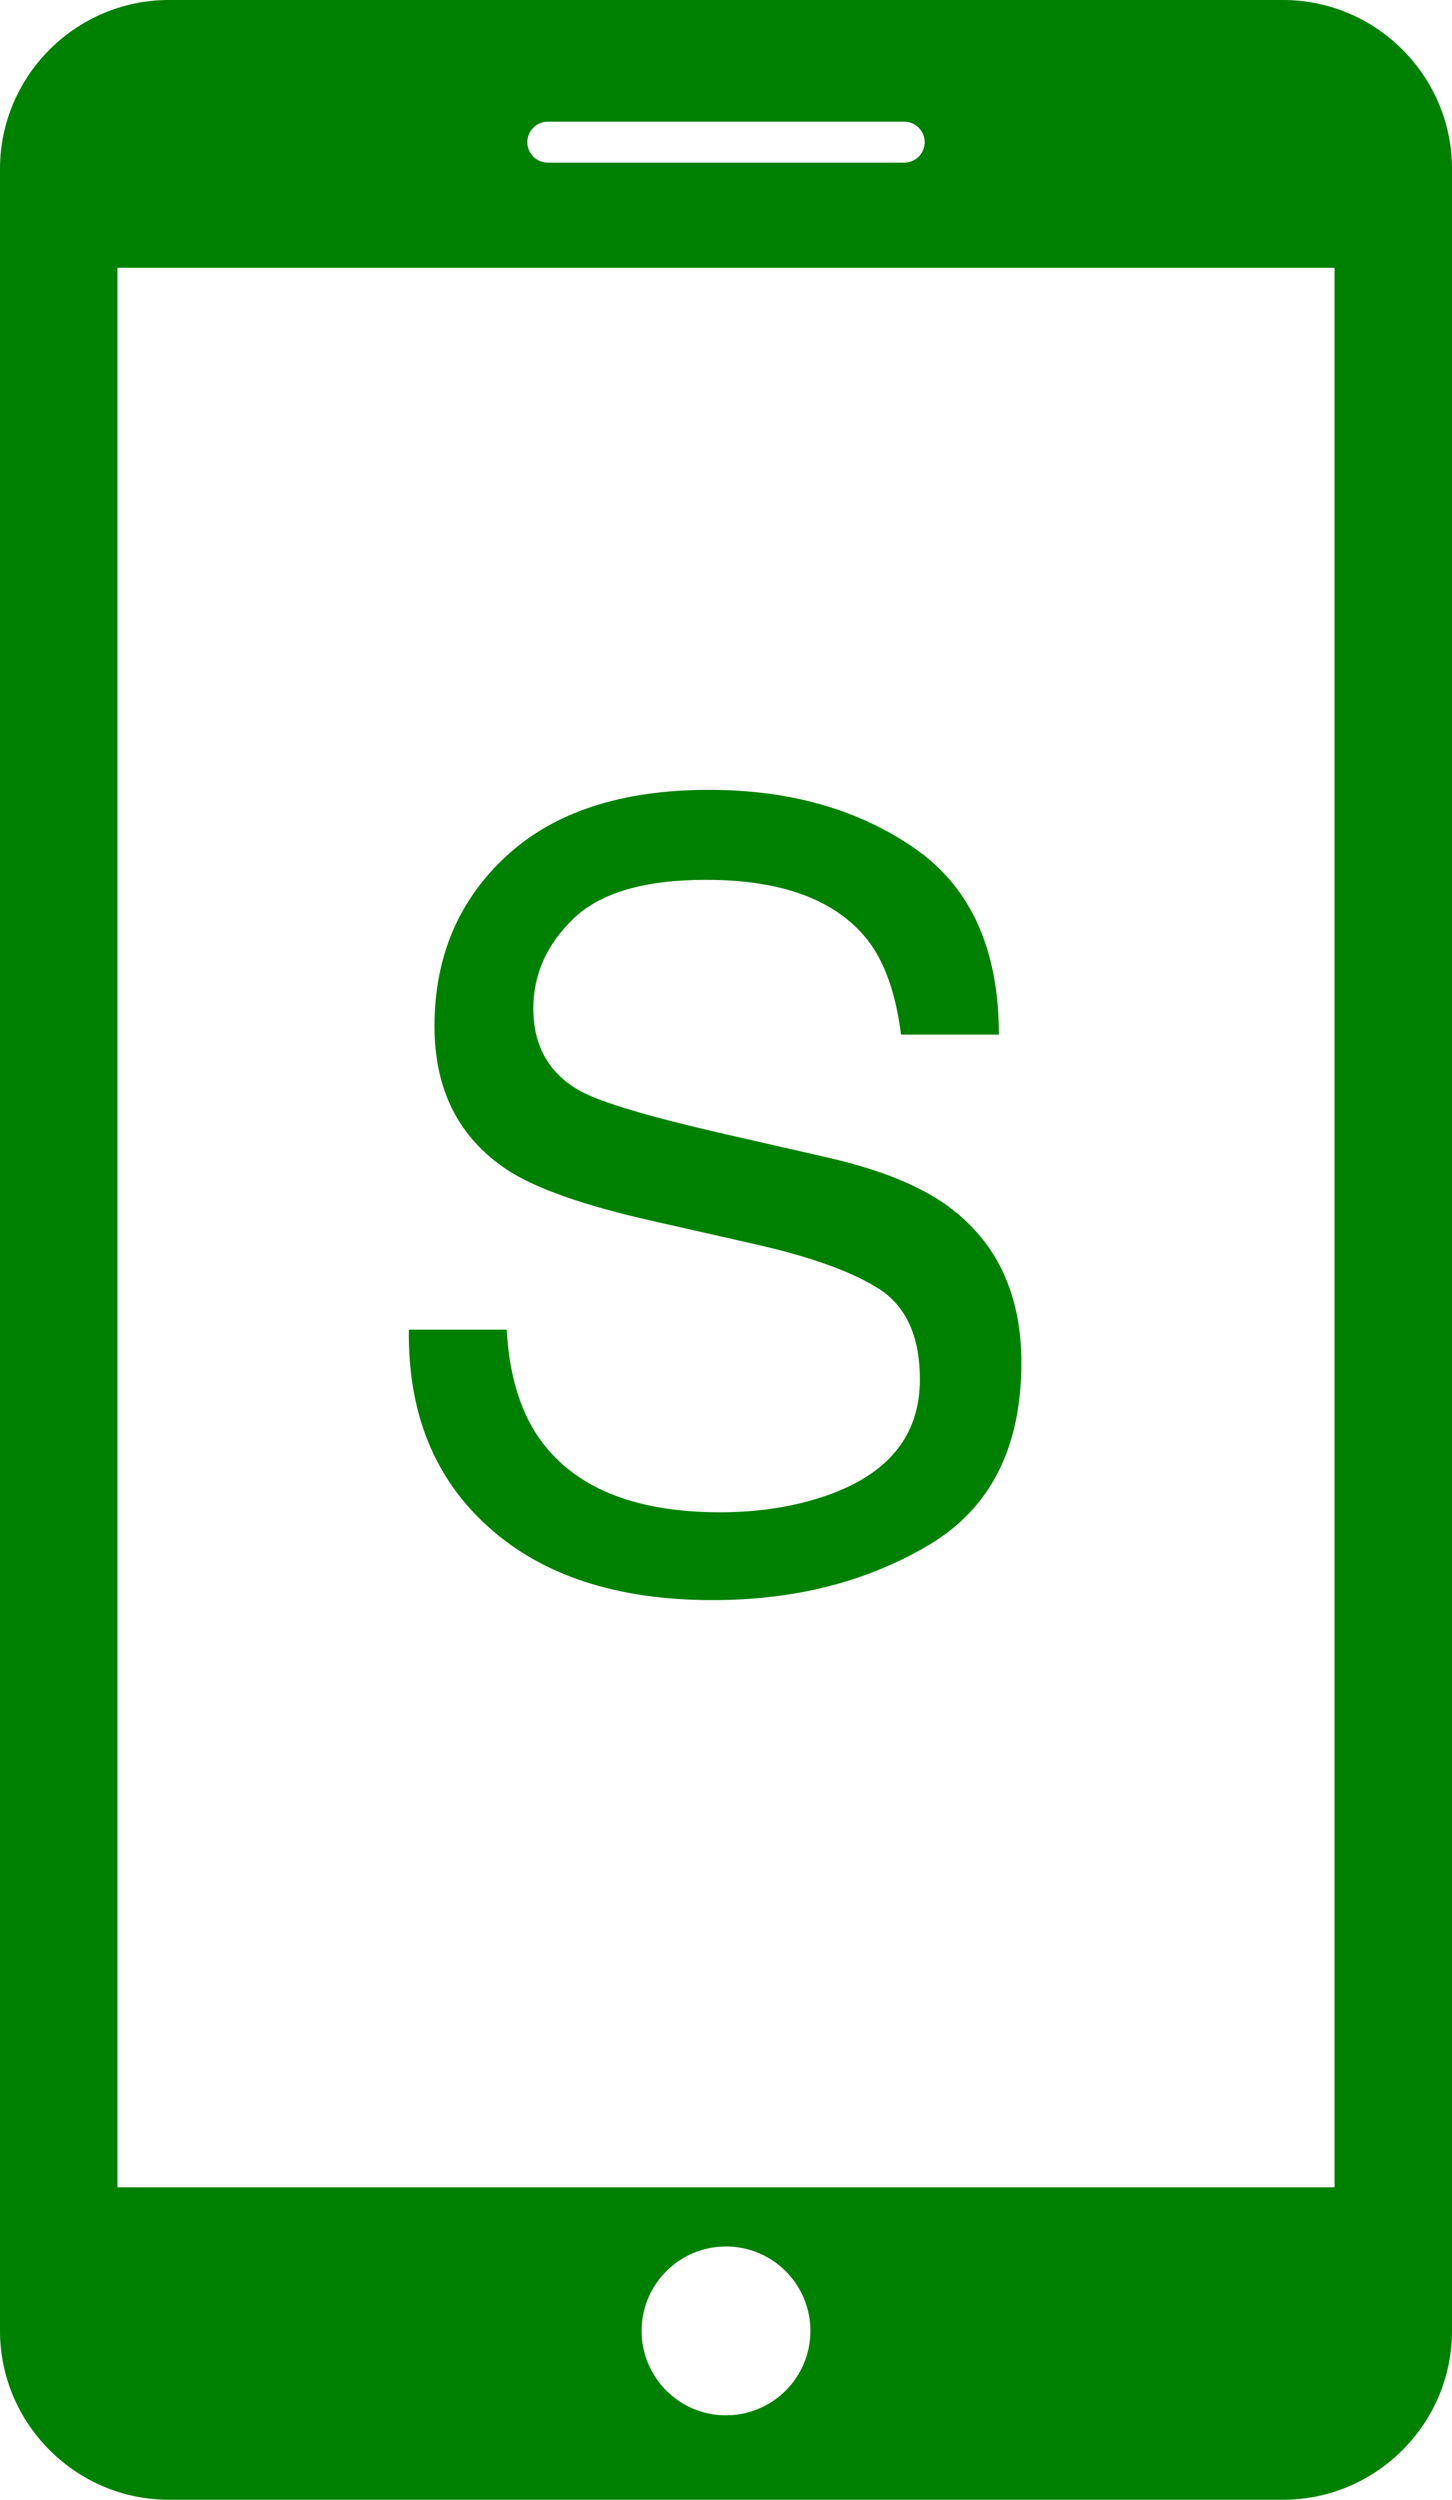 <?xml version="1.0"?>
<svg version="1.1" xmlns="http://www.w3.org/2000/svg" xmlns:xlink="http://www.w3.org/1999/xlink" width="20.332" height="35">
    <desc iVinci="yes" version="4.5" gridStep="20" showGrid="no" snapToGrid="no" codePlatform="0"/>
    <g id="Layer1" opacity="1">
        <g id="Shape1">
            <path id="shapePath1" d="M17.968,0 L2.364,0 C1.064,0 0,1.063 0,2.364 L0,32.635 C0,33.936 1.064,35 2.364,35 L17.968,35 C19.268,35 20.332,33.937 20.332,32.636 L20.332,2.364 C20.332,1.063 19.268,0 17.968,0 M7.67,1.704 L12.662,1.704 C12.82,1.704 12.948,1.832 12.948,1.991 C12.948,2.149 12.82,2.277 12.662,2.277 L7.67,2.277 C7.512,2.277 7.384,2.149 7.384,1.991 C7.384,1.832 7.512,1.704 7.67,1.704 M10.166,33.818 C9.513,33.818 8.984,33.289 8.984,32.636 C8.984,31.983 9.513,31.454 10.166,31.454 C10.819,31.454 11.348,31.983 11.348,32.636 C11.348,33.289 10.819,33.818 10.166,33.818 M18.687,30.625 L1.645,30.625 L1.645,3.749 L18.687,3.749 L18.687,30.625 Z" style="stroke:none;fill-rule:nonzero;fill:#008000;fill-opacity:1;"/>
        </g>
        <g id="Shape2">
            <path id="shapePath2" d="M7.095,18.617 C7.129,19.228 7.273,19.723 7.527,20.104 C8.01,20.817 8.862,21.174 10.083,21.174 C10.63,21.174 11.128,21.095 11.577,20.939 C12.446,20.636 12.881,20.094 12.881,19.313 C12.881,18.727 12.698,18.31 12.332,18.061 C11.96,17.817 11.379,17.604 10.588,17.424 L9.131,17.094 C8.179,16.879 7.505,16.642 7.109,16.384 C6.426,15.934 6.084,15.263 6.084,14.369 C6.084,13.402 6.418,12.609 7.087,11.989 C7.756,11.369 8.704,11.059 9.929,11.059 C11.057,11.059 12.015,11.331 12.804,11.875 C13.592,12.42 13.987,13.29 13.987,14.486 L12.617,14.486 C12.544,13.91 12.388,13.468 12.148,13.161 C11.704,12.599 10.95,12.319 9.885,12.319 C9.026,12.319 8.408,12.499 8.032,12.861 C7.656,13.222 7.468,13.642 7.468,14.12 C7.468,14.648 7.688,15.033 8.127,15.277 C8.416,15.434 9.067,15.629 10.083,15.863 L11.592,16.208 C12.319,16.374 12.881,16.601 13.276,16.889 C13.96,17.392 14.302,18.122 14.302,19.079 C14.302,20.27 13.868,21.122 13.002,21.635 C12.135,22.148 11.128,22.404 9.98,22.404 C8.643,22.404 7.595,22.062 6.838,21.379 C6.082,20.7 5.71,19.779 5.725,18.617 L7.095,18.617 Z" style="stroke:none;fill-rule:nonzero;fill:#008000;fill-opacity:1;"/>
        </g>
    </g>
</svg>
